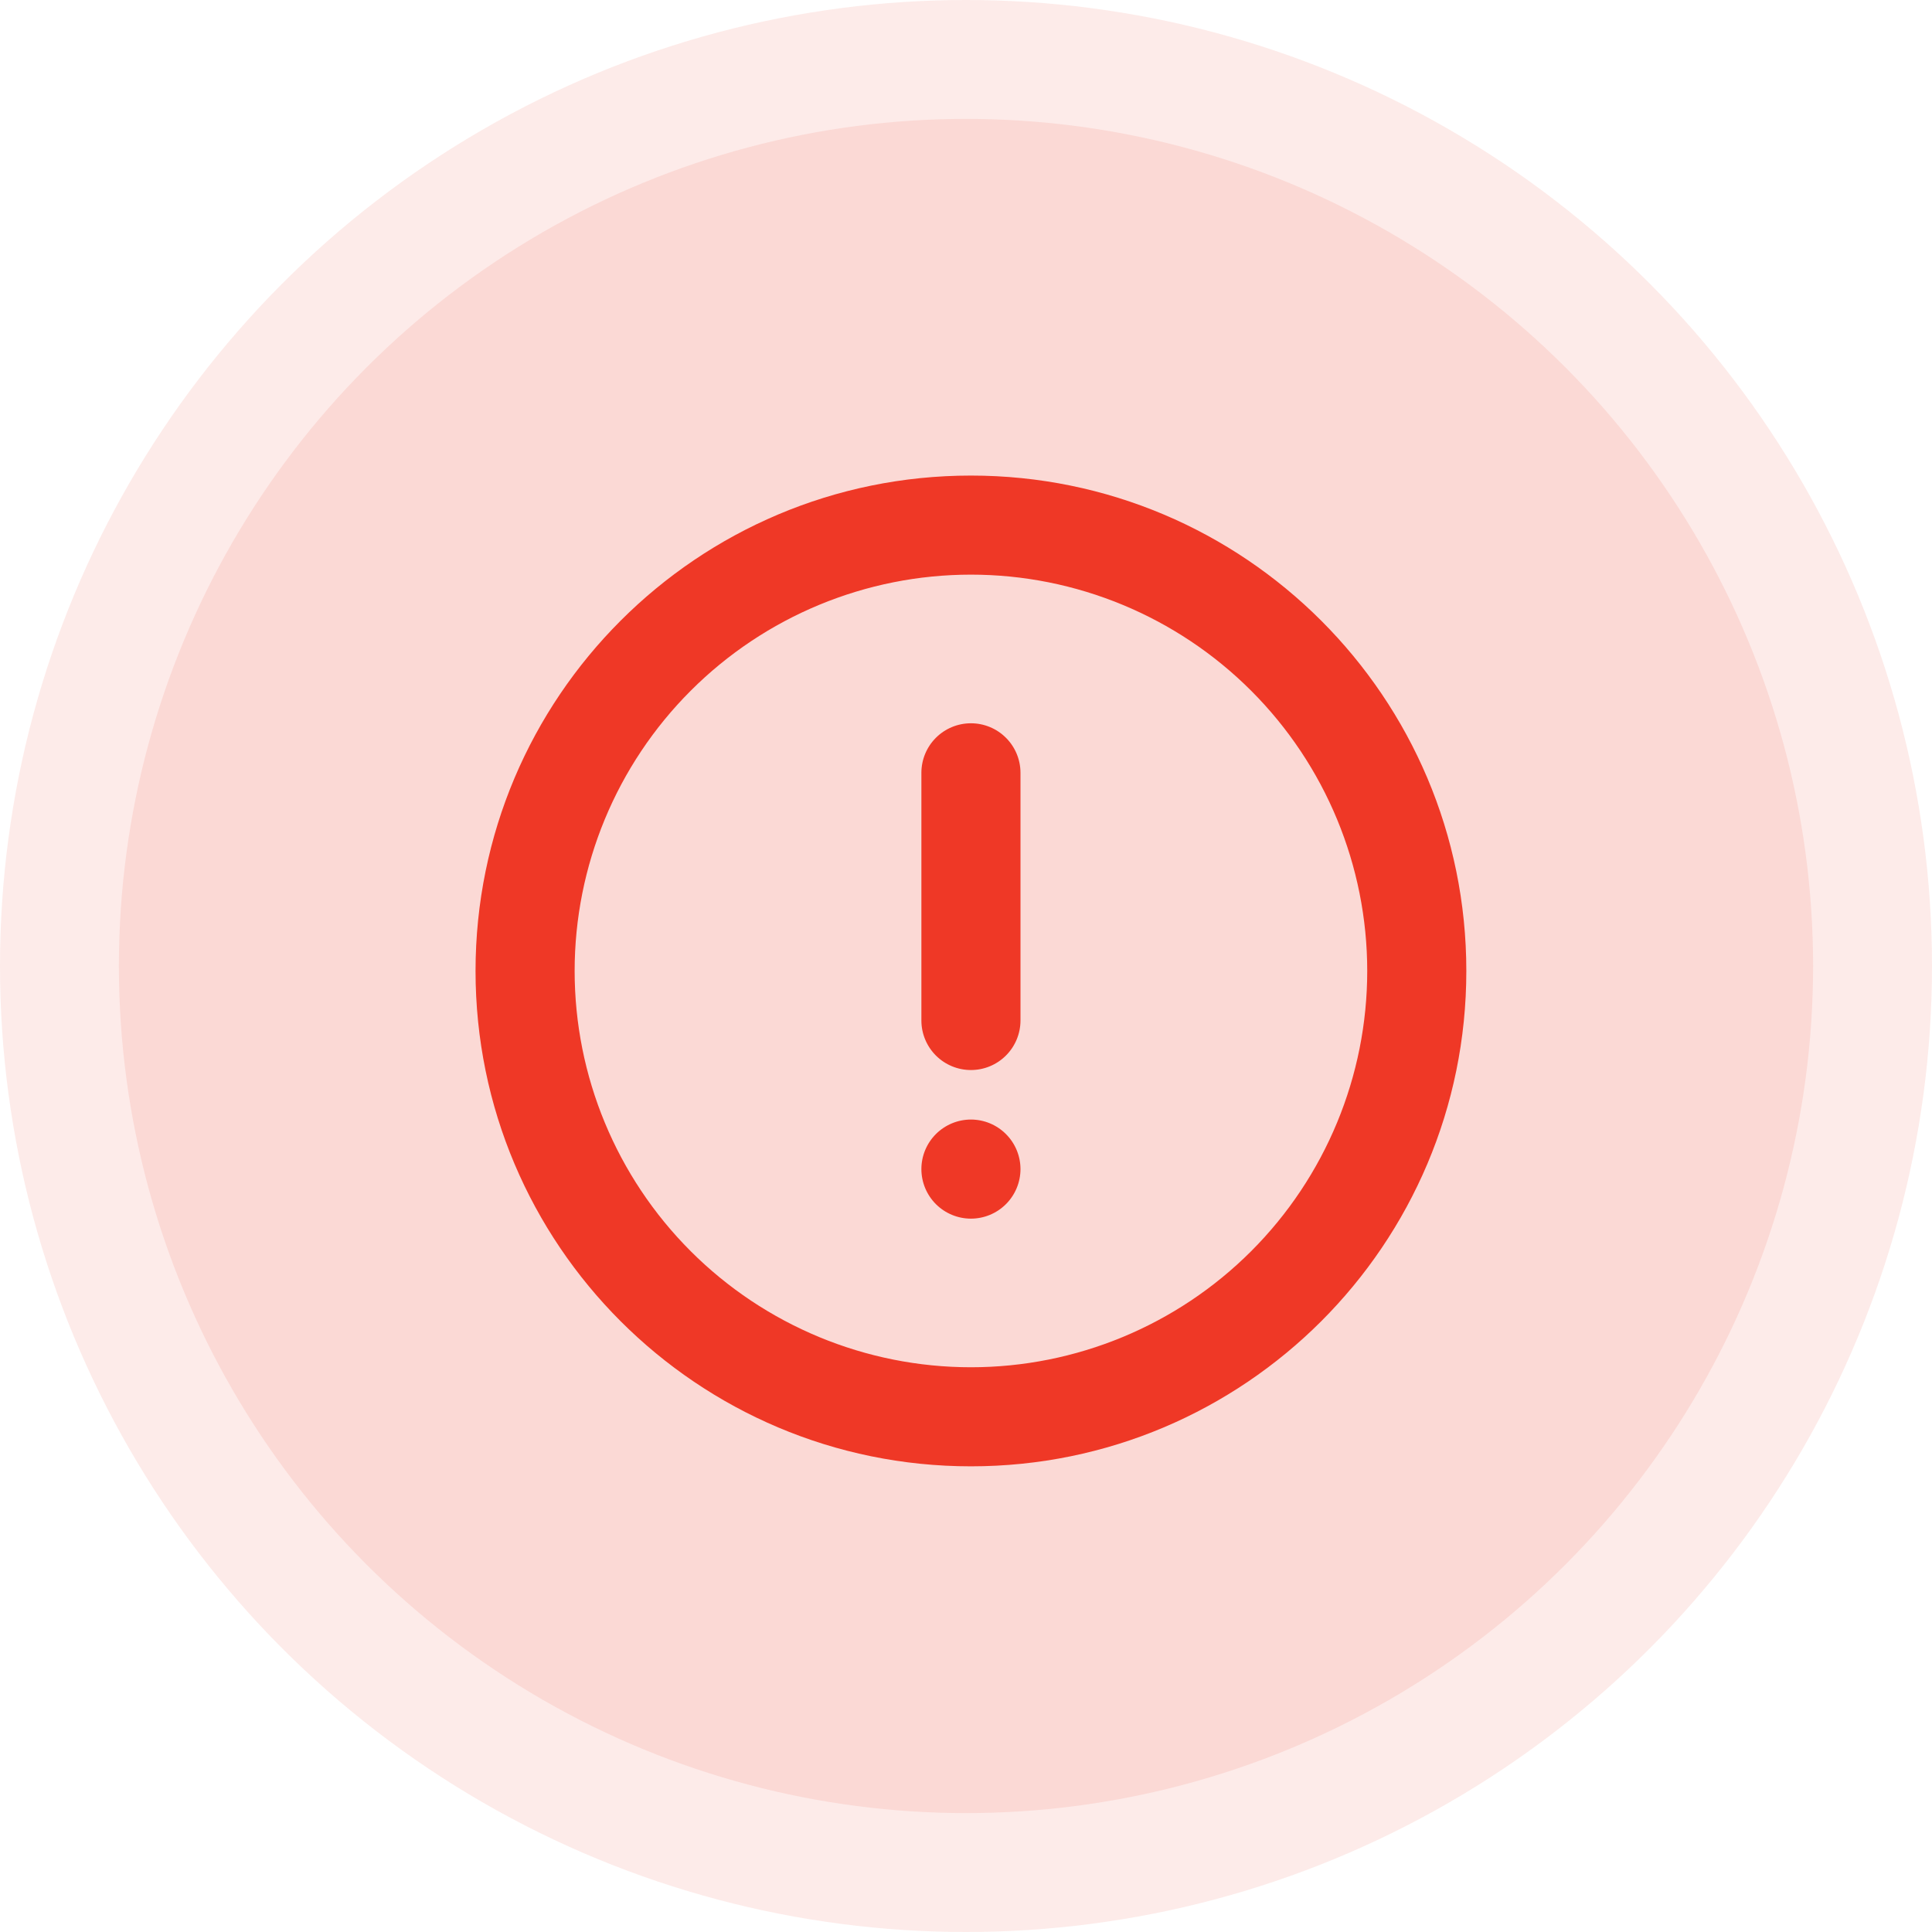 <svg width="65" height="65" viewBox="0 0 65 65" fill="none" xmlns="http://www.w3.org/2000/svg">
<circle cx="32.5" cy="32.5" r="32.5" fill="#EF3826" fill-opacity="0.1"/>
<circle cx="32.5" cy="32.5" r="28.5" fill="#EF3826" fill-opacity="0.1"/>
<path fill-rule="evenodd" clip-rule="evenodd" d="M49.333 32.667C49.333 41.872 41.871 49.333 32.666 49.333C23.461 49.333 15.999 41.872 15.999 32.667C15.999 23.462 23.461 16 32.666 16C41.871 16 49.333 23.462 49.333 32.667ZM32.666 46C36.202 46 39.593 44.595 42.094 42.095C44.594 39.594 45.999 36.203 45.999 32.667C45.999 29.13 44.594 25.739 42.094 23.239C39.593 20.738 36.202 19.333 32.666 19.333C29.13 19.333 25.738 20.738 23.238 23.239C20.737 25.739 19.333 29.13 19.333 32.667C19.333 36.203 20.737 39.594 23.238 42.095C25.738 44.595 29.13 46 32.666 46Z" fill="#EF3826"/>
<path fill-rule="evenodd" clip-rule="evenodd" d="M32.666 36C32.224 36 31.8 35.825 31.487 35.512C31.175 35.199 30.999 34.776 30.999 34.334V26C30.999 25.558 31.175 25.134 31.487 24.822C31.8 24.509 32.224 24.334 32.666 24.334C33.108 24.334 33.532 24.509 33.844 24.822C34.157 25.134 34.333 25.558 34.333 26V34.334C34.333 34.776 34.157 35.199 33.844 35.512C33.532 35.825 33.108 36 32.666 36Z" fill="#EF3826"/>
<path d="M30.999 39.333C30.999 38.891 31.175 38.467 31.487 38.155C31.8 37.842 32.224 37.666 32.666 37.666C33.108 37.666 33.532 37.842 33.844 38.155C34.157 38.467 34.333 38.891 34.333 39.333C34.333 39.775 34.157 40.199 33.844 40.512C33.532 40.824 33.108 41 32.666 41C32.224 41 31.8 40.824 31.487 40.512C31.175 40.199 30.999 39.775 30.999 39.333Z" fill="#EF3826"/>
</svg>
